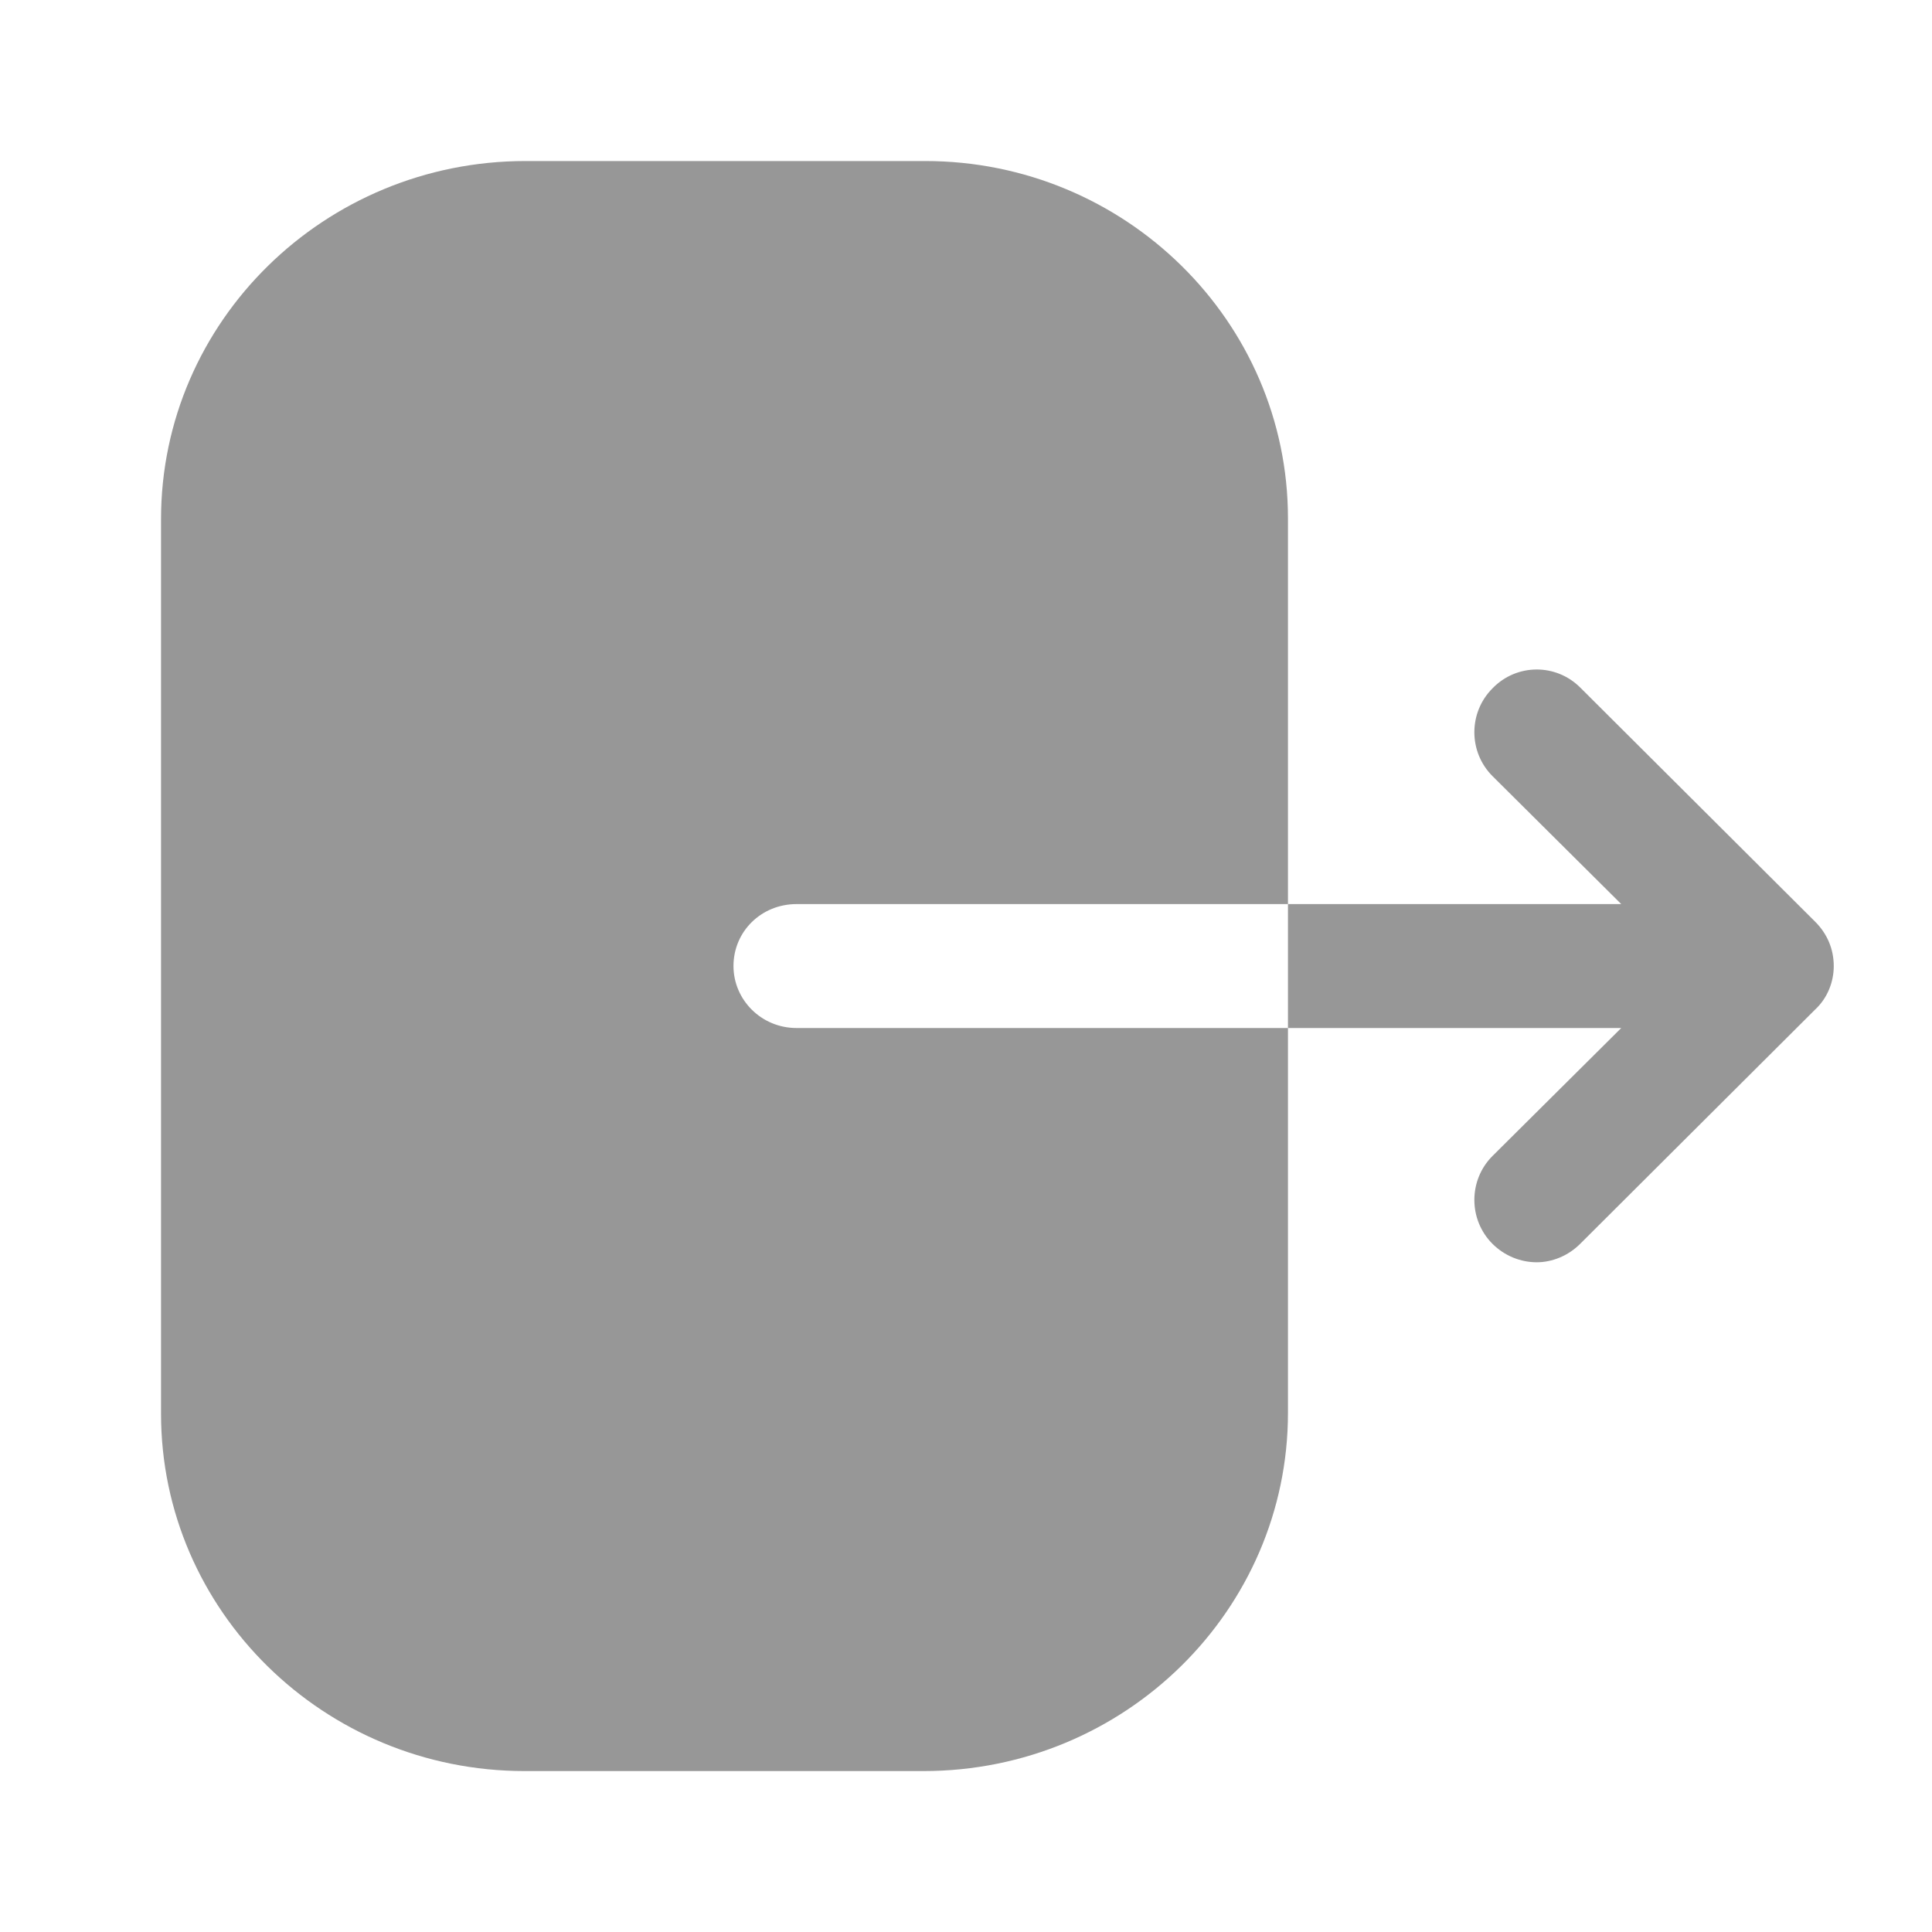 <svg width="20" height="20" viewBox="0 0 20 20" fill="none" xmlns="http://www.w3.org/2000/svg">
<path fill-rule="evenodd" clip-rule="evenodd" d="M8.246 9.359C7.881 9.359 7.593 9.642 7.593 10C7.593 10.35 7.881 10.642 8.246 10.642H13.333V9.359H16.783L15.45 8.034C15.2 7.784 15.2 7.376 15.45 7.126C15.7 6.867 16.108 6.867 16.358 7.117L18.791 9.542C18.916 9.667 18.983 9.826 18.983 10.001C18.983 10.167 18.916 10.334 18.791 10.45L16.358 12.876C16.233 13.001 16.067 13.067 15.908 13.067C15.742 13.067 15.575 13.001 15.45 12.876C15.2 12.626 15.2 12.217 15.45 11.967L16.783 10.642H13.333V14.625C13.333 16.667 11.646 18.334 9.56 18.334H5.431C3.354 18.334 1.667 16.675 1.667 14.634V5.375C1.667 3.325 3.362 1.667 5.44 1.667H9.577C11.646 1.667 13.333 3.325 13.333 5.367V9.359H8.246Z" fill="#979797"/>
</svg>
